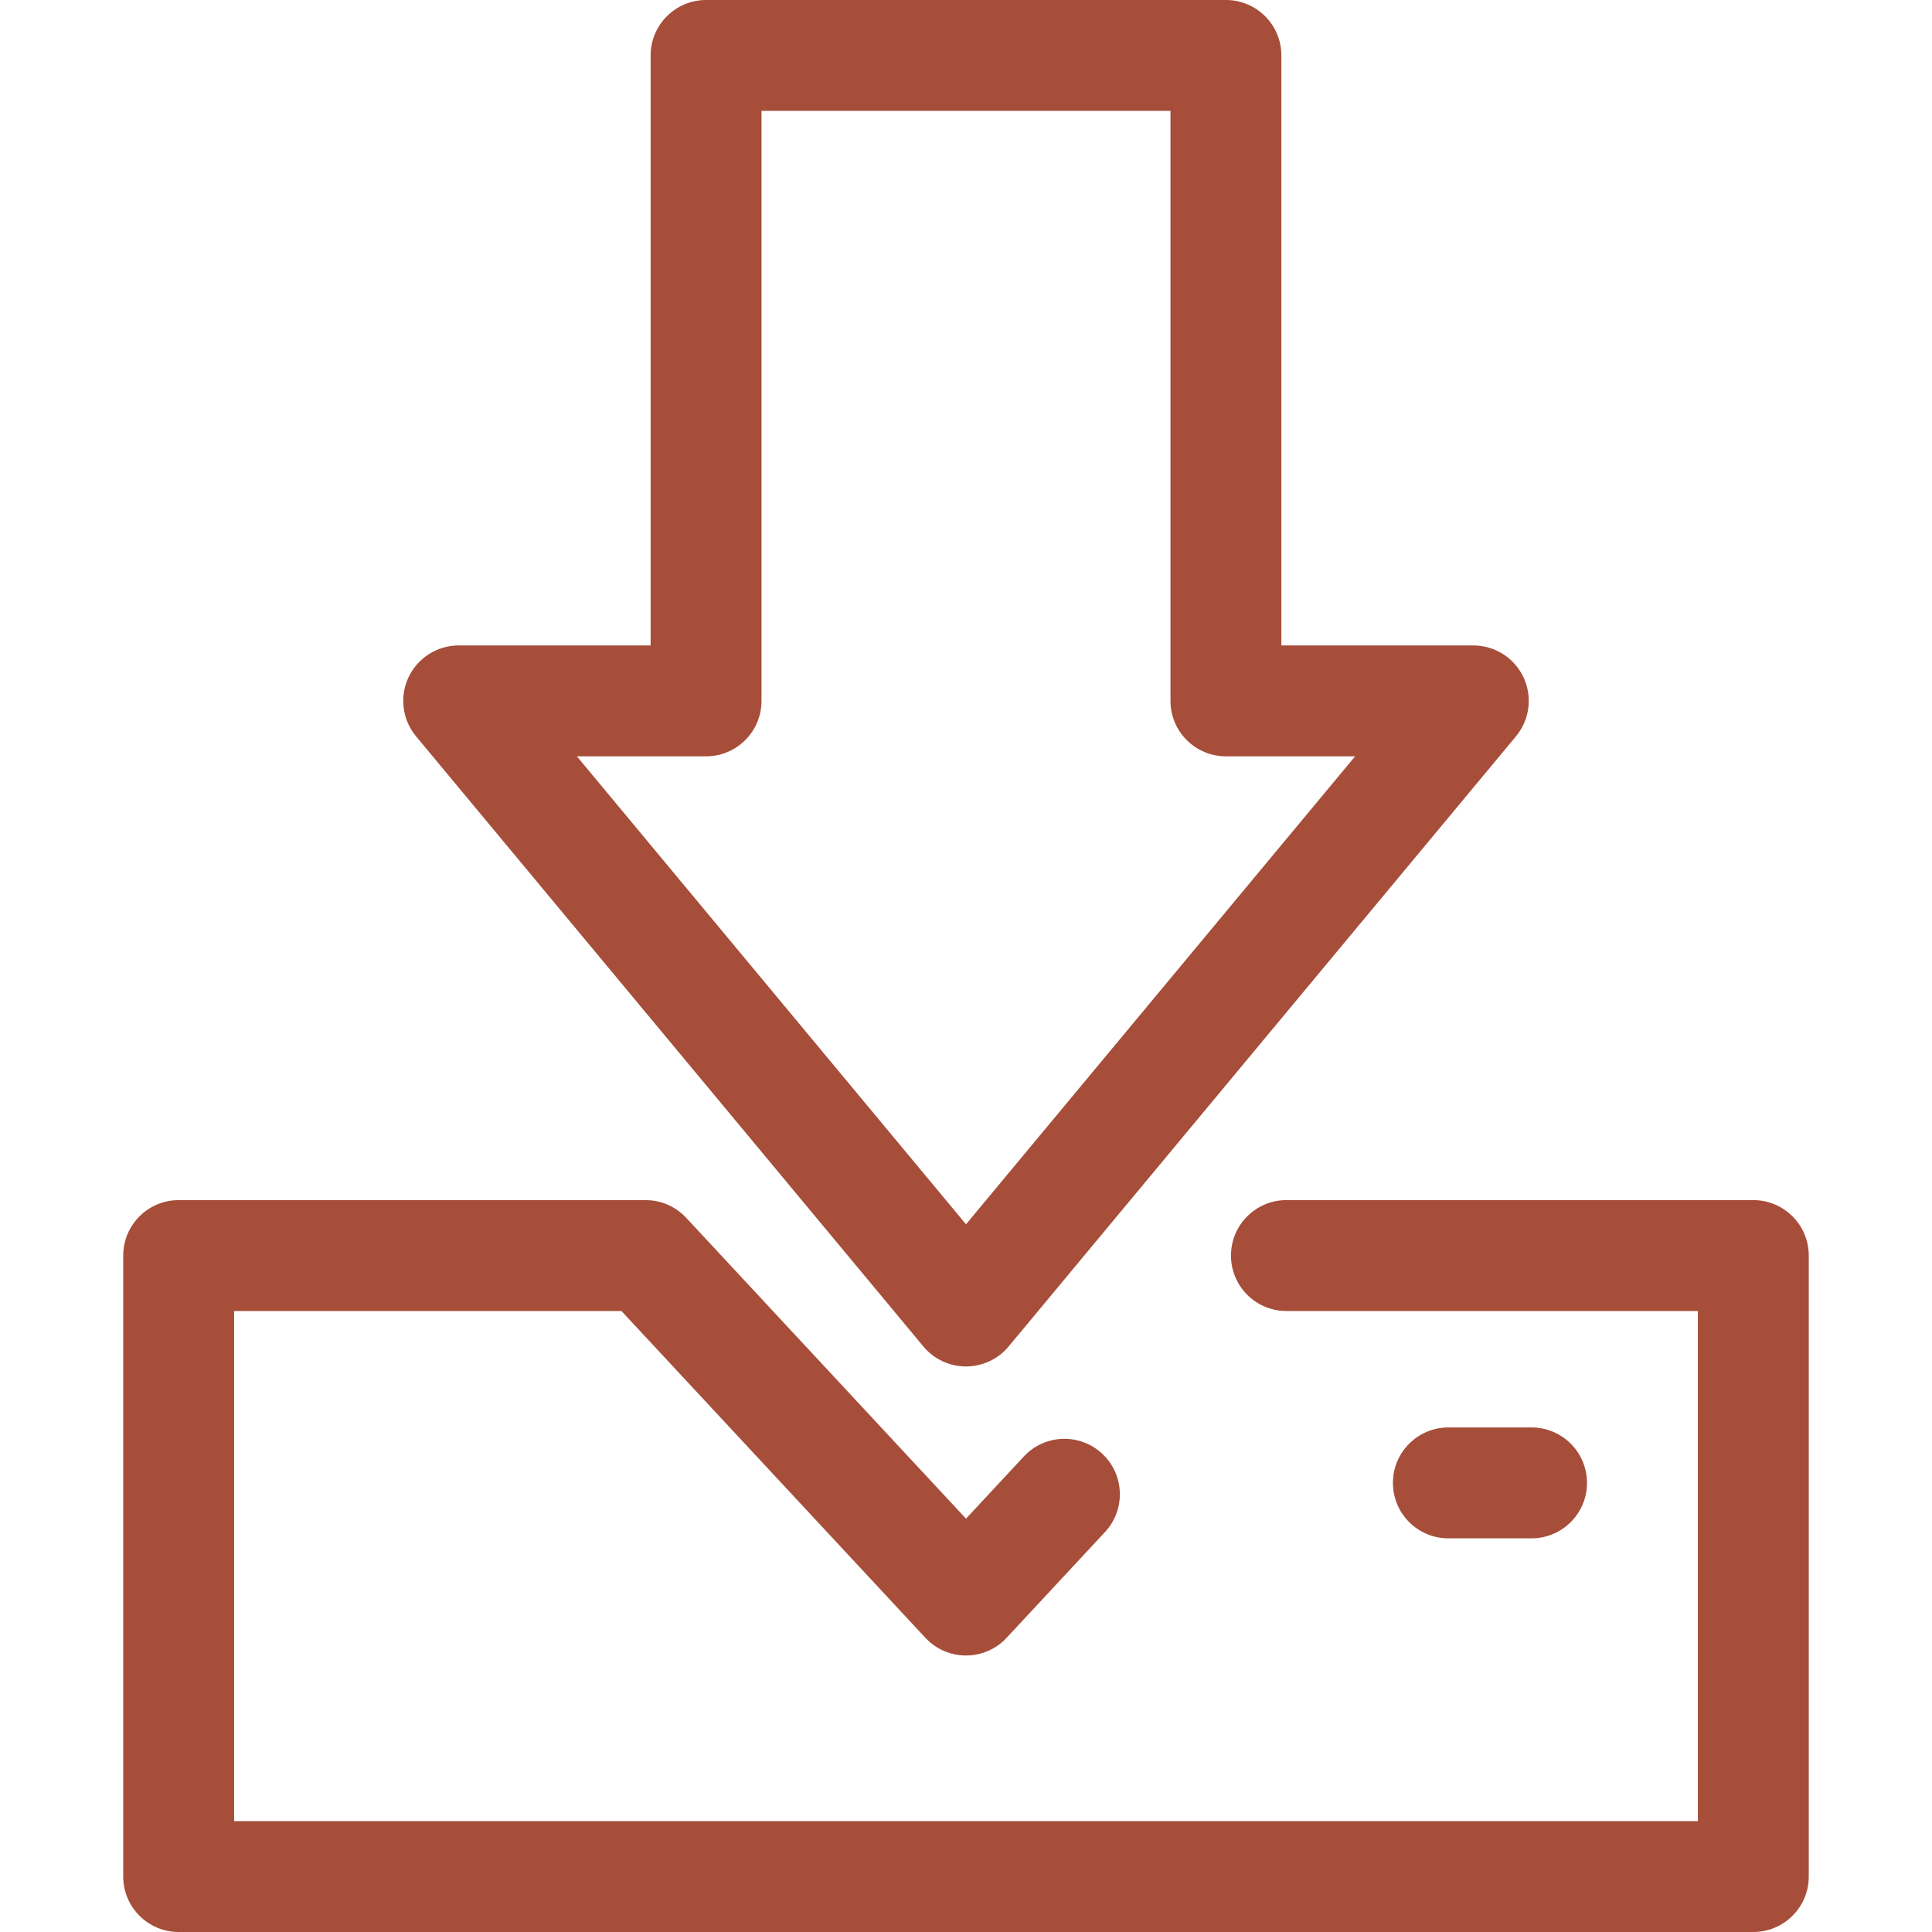 <svg width="512" height="512" xmlns="http://www.w3.org/2000/svg">

 <g>
  <title>background</title>
  <rect fill="none" id="canvas_background" height="602" width="802" y="-1" x="-1"/>
 </g>
 <g>
  <title>Layer 1</title>
  <g id="svg_2">
   <path id="svg_3" fill="#a64e3a" d="m256,362.126c-4.367,0 -8.506,-1.941 -11.298,-5.298l-134.444,-161.69c-3.643,-4.382 -4.424,-10.475 -2.004,-15.634c2.42,-5.16 7.605,-8.455 13.304,-8.455l50.865,0l0,-156.355c-0.001,-8.114 6.579,-14.694 14.692,-14.694l137.769,0c8.114,0 14.694,6.58 14.694,14.694l0,156.355l50.865,0c5.698,0 10.882,3.294 13.303,8.455c2.419,5.159 1.638,11.251 -2.004,15.634l-134.443,161.69c-2.793,3.357 -6.934,5.298 -11.299,5.298zm-103.116,-161.69l103.116,124.014l103.116,-124.015l-34.231,0c-8.114,0 -14.694,-6.58 -14.694,-14.694l0,-156.354l-108.382,0l0,156.355c0,8.114 -6.58,14.694 -14.694,14.694l-34.231,0l0,0z"/>
   <path id="svg_4" fill="#a64e3a" d="m464.648,512l-417.296,0c-8.114,0 -14.694,-6.58 -14.694,-14.694l0,-164.567c0,-8.114 6.58,-14.694 14.694,-14.694l123.734,0c4.082,0 7.98,1.697 10.759,4.686l74.155,79.73l15.319,-16.47c5.528,-5.944 14.824,-6.279 20.766,-0.752s6.279,14.824 0.752,20.766l-26.078,28.037c-2.78,2.989 -6.678,4.686 -10.759,4.686l0,0c-4.082,0 -7.98,-1.697 -10.759,-4.686l-80.554,-86.609l-102.641,0l0,135.18l387.909,0l0,-135.18l-109.041,0c-8.114,0 -14.694,-6.58 -14.694,-14.694c0,-8.114 6.58,-14.694 14.694,-14.694l123.734,0c8.114,0 14.694,6.58 14.694,14.694l0,164.567c-0.001,8.116 -6.58,14.694 -14.694,14.694z"/>
   <path id="svg_5" fill="#a64e3a" d="m405.874,407.676l-22.04,0c-8.114,0 -14.694,-6.58 -14.694,-14.694s6.58,-14.694 14.694,-14.694l22.04,0c8.114,0 14.694,6.58 14.694,14.694s-6.58,14.694 -14.694,14.694z"/>
  </g>
  <g id="svg_6"/>
  <g id="svg_7"/>
  <g id="svg_8"/>
  <g id="svg_9"/>
  <g id="svg_10"/>
  <g id="svg_11"/>
  <g id="svg_12"/>
  <g id="svg_13"/>
  <g id="svg_14"/>
  <g id="svg_15"/>
  <g id="svg_16"/>
  <g id="svg_17"/>
  <g id="svg_18"/>
  <g id="svg_19"/>
  <g id="svg_20"/>
 </g>
</svg>